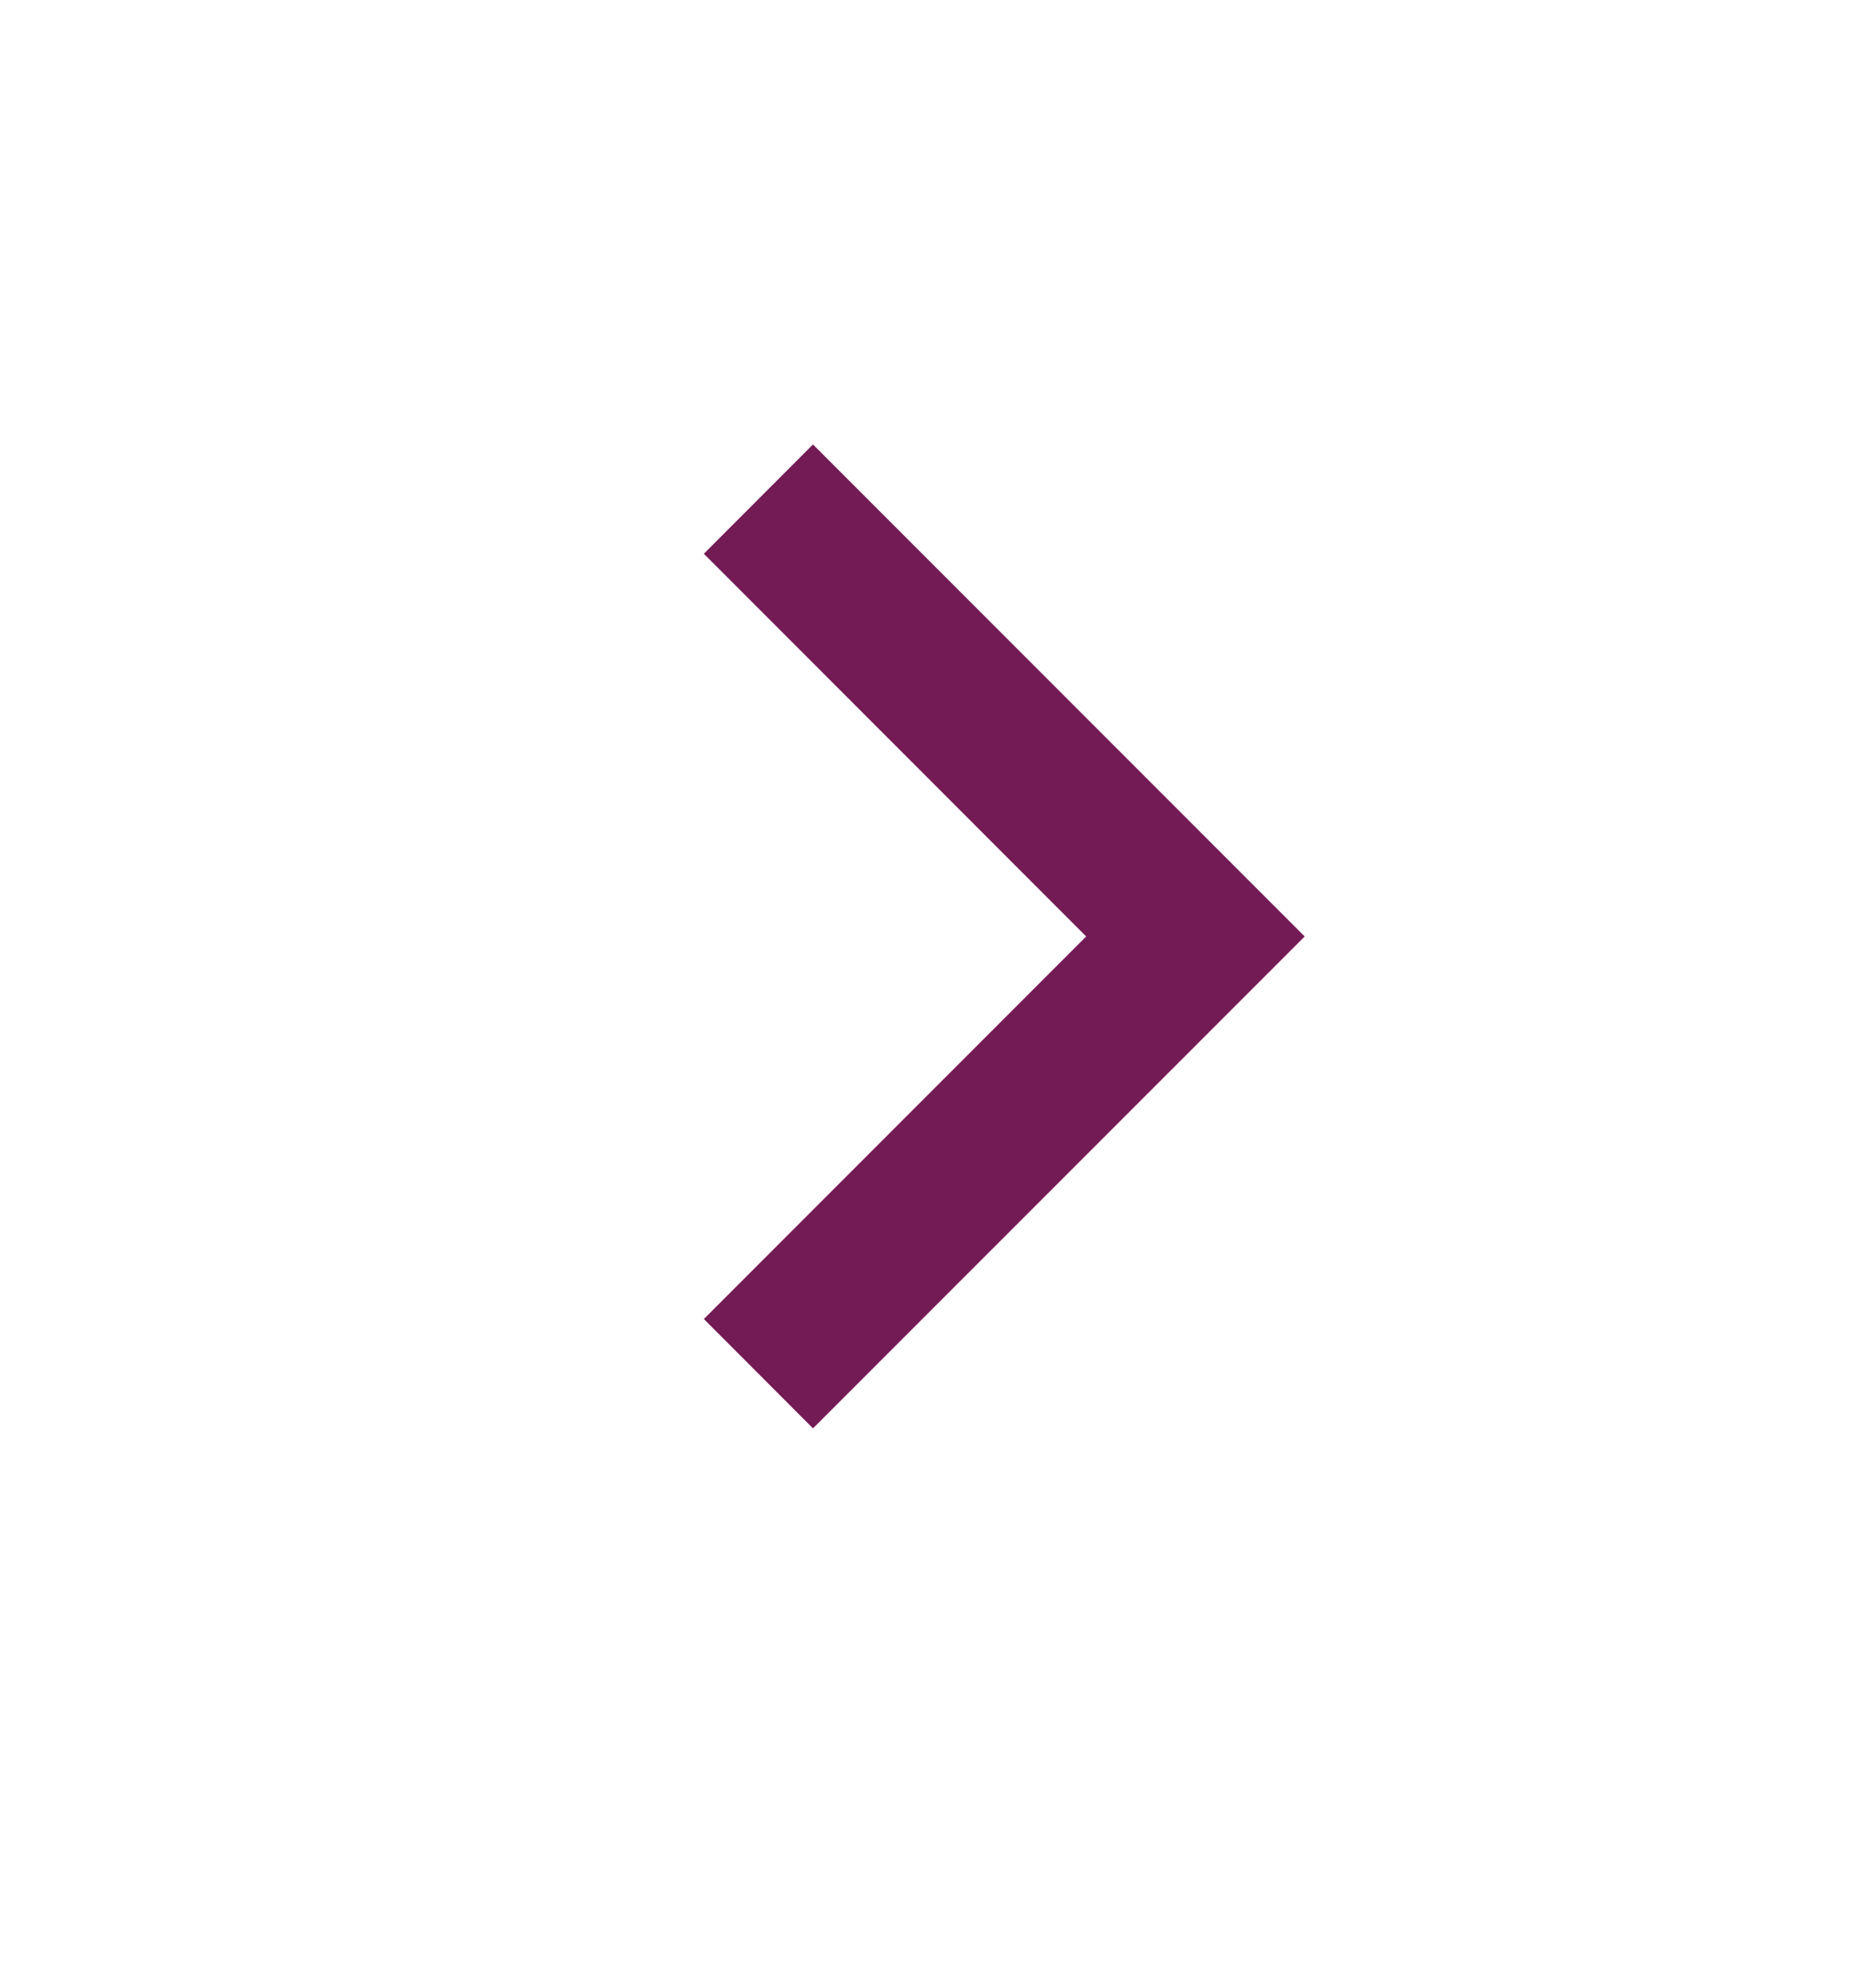 <svg width="14" height="15" viewBox="0 0 14 15" fill="none" xmlns="http://www.w3.org/2000/svg">
<g clip-path="url(#clip0_982_8905)">
<path d="M8.202 7.067L5.315 9.954L6.139 10.779L9.852 7.067L6.139 3.354L5.315 4.179L8.202 7.067Z" fill="#731B55"/>
</g>
<defs>
<clipPath id="clip0_982_8905">
<rect width="14" height="14" fill="white" transform="translate(0 0.002)"/>
</clipPath>
</defs>
</svg>
